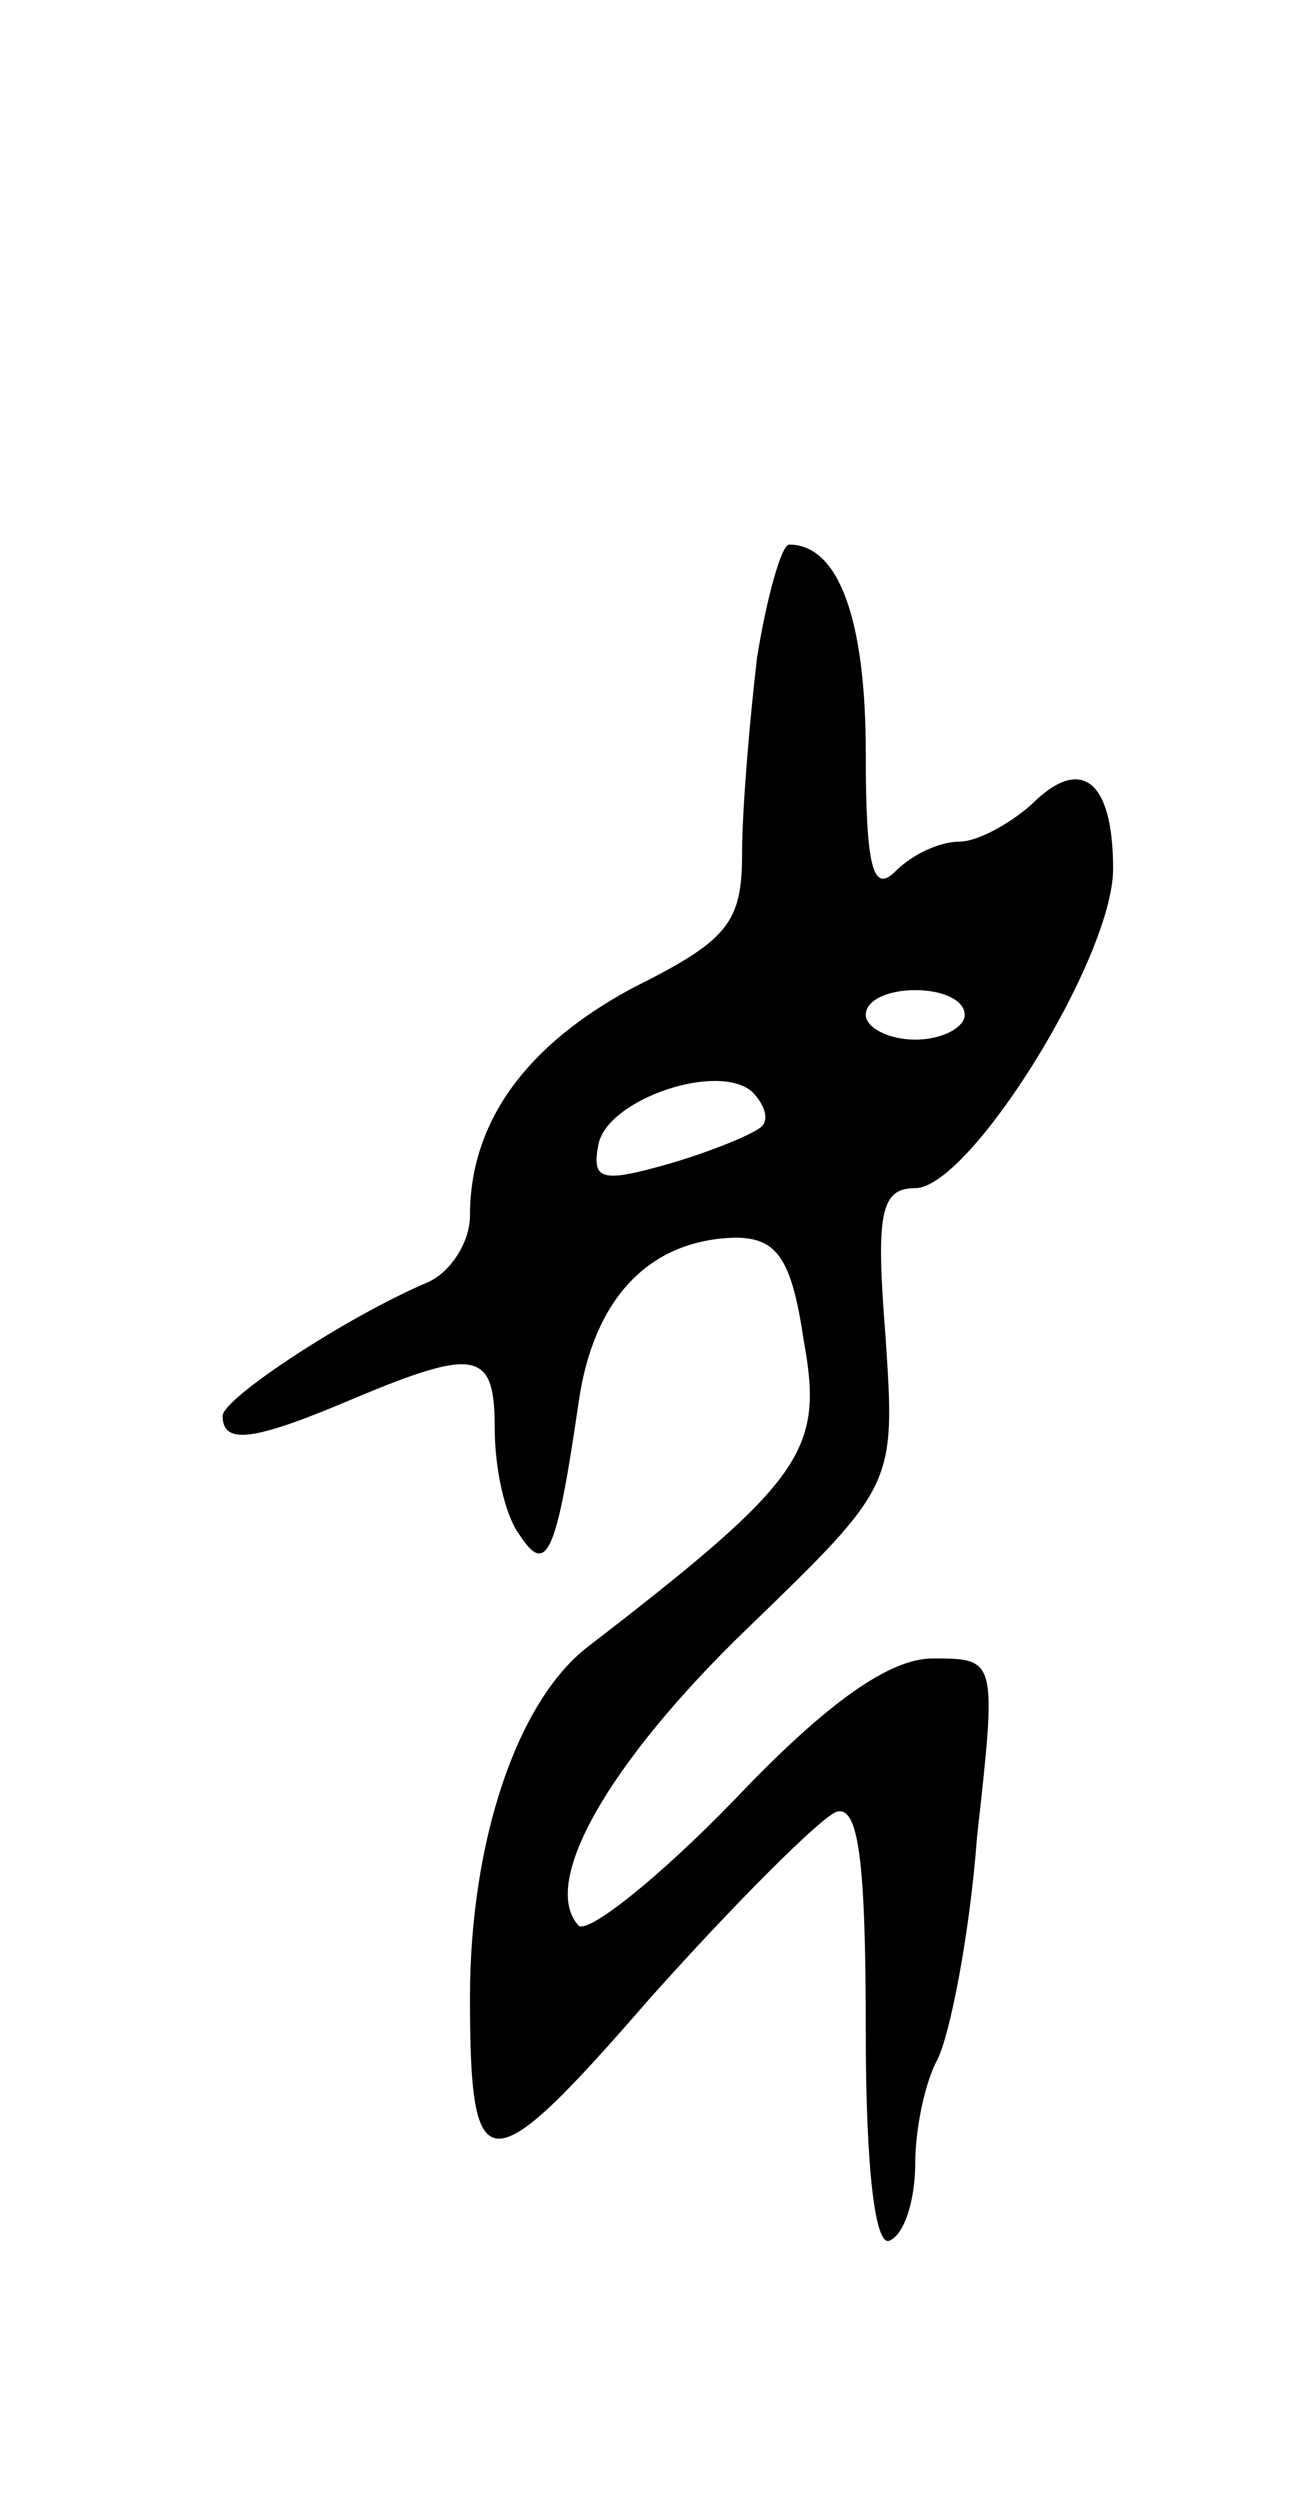 <svg version="1.0" xmlns="http://www.w3.org/2000/svg"
 width="53pt" height="101pt" viewBox="0 0 53 101"
 preserveAspectRatio="xMidYMid meet">
<g transform="translate(0,101) scale(0.1,-0.1)"
fill="#000000" stroke="none">
<path d="M306 744 c-3 -26 -6 -61 -6 -79 0 -28 -6 -35 -44 -54 -43 -23 -66
-54 -66 -92 0 -11 -8 -23 -17 -27 -33 -14 -83 -47 -83 -54 0 -12 13 -10 53 7
50 21 57 19 57 -12 0 -16 4 -35 10 -43 11 -17 15 -8 24 54 6 41 28 65 63 66
17 0 23 -8 28 -42 8 -44 0 -56 -87 -123 -29 -22 -48 -79 -48 -142 0 -76 7 -76
73 0 34 38 68 72 75 75 9 3 12 -19 12 -88 0 -58 4 -89 10 -85 6 3 10 17 10 31
0 14 4 33 9 42 5 10 13 50 16 90 8 72 8 72 -18 72 -17 0 -42 -17 -80 -57 -31
-32 -59 -54 -63 -51 -16 17 12 66 68 120 60 58 60 58 56 118 -4 50 -2 60 12
60 22 0 80 93 80 129 0 36 -13 46 -33 26 -9 -8 -22 -15 -29 -15 -8 0 -19 -5
-26 -12 -9 -9 -12 1 -12 48 0 54 -11 84 -31 84 -3 0 -9 -21 -13 -46z m84 -144
c0 -5 -9 -10 -20 -10 -11 0 -20 5 -20 10 0 6 9 10 20 10 11 0 20 -4 20 -10z
m-82 -45 c-3 -3 -20 -10 -37 -15 -28 -8 -32 -7 -29 8 4 18 48 33 62 21 5 -5 7
-11 4 -14z"/>
</g>
</svg>
